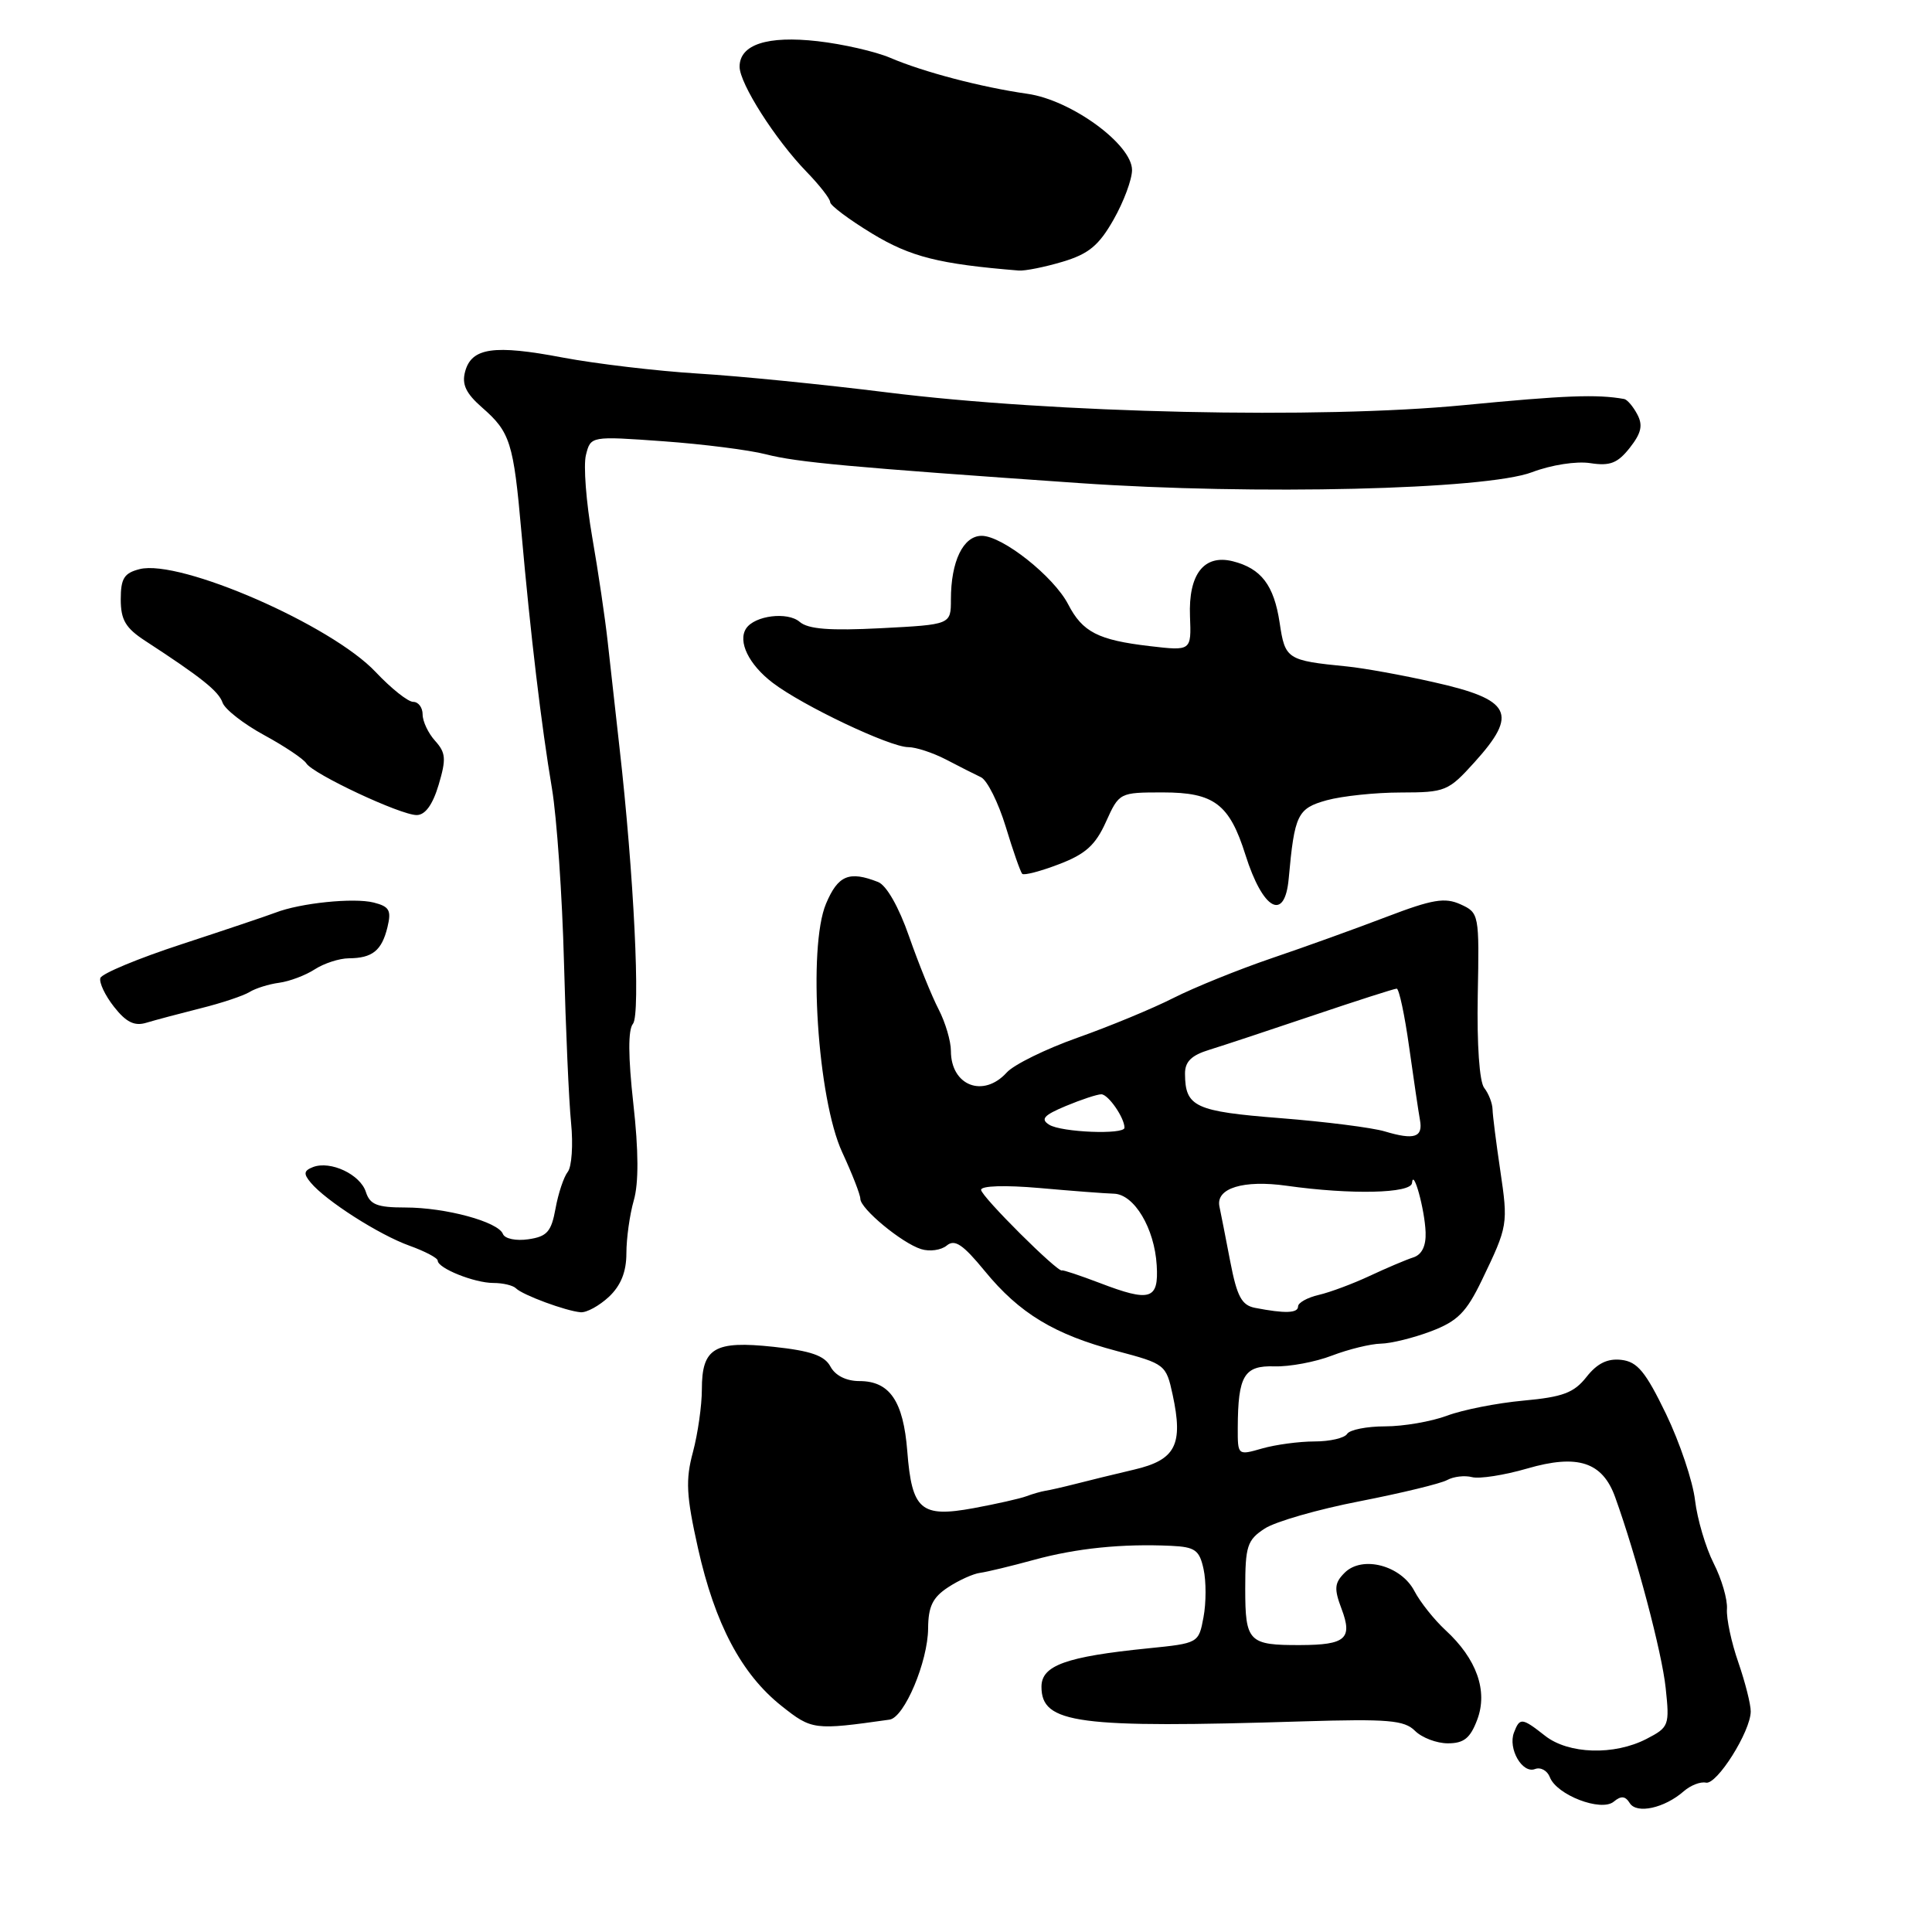 <?xml version="1.0" encoding="UTF-8" standalone="no"?>
<!DOCTYPE svg PUBLIC "-//W3C//DTD SVG 1.1//EN" "http://www.w3.org/Graphics/SVG/1.1/DTD/svg11.dtd" >
<svg xmlns="http://www.w3.org/2000/svg" xmlns:xlink="http://www.w3.org/1999/xlink" version="1.1" viewBox="0 0 256 256">
 <g >
 <path fill="currentColor"
d=" M 215.95 238.92 C 216.87 240.40 220.56 239.59 223.12 237.34 C 224.02 236.56 225.33 236.05 226.04 236.21 C 227.48 236.54 231.96 229.44 231.98 226.78 C 231.99 225.84 231.25 222.92 230.34 220.28 C 229.42 217.65 228.74 214.46 228.83 213.20 C 228.92 211.93 228.12 209.20 227.06 207.13 C 226.01 205.05 224.90 201.30 224.60 198.79 C 224.31 196.28 222.58 191.14 220.76 187.36 C 218.05 181.76 216.97 180.44 214.84 180.19 C 213.00 179.98 211.64 180.65 210.22 182.45 C 208.56 184.56 207.09 185.11 201.85 185.59 C 198.36 185.91 193.80 186.81 191.73 187.59 C 189.66 188.36 185.97 189.00 183.54 189.00 C 181.11 189.00 178.84 189.45 178.50 190.00 C 178.16 190.55 176.22 191.00 174.18 191.00 C 172.15 191.00 169.03 191.42 167.24 191.93 C 164.00 192.86 164.00 192.86 164.01 189.18 C 164.04 182.27 164.85 180.92 168.88 181.05 C 170.87 181.11 174.30 180.47 176.50 179.62 C 178.70 178.78 181.61 178.07 182.97 178.04 C 184.32 178.02 187.33 177.27 189.65 176.39 C 193.14 175.06 194.30 173.89 196.35 169.64 C 199.82 162.43 199.85 162.24 198.78 155.00 C 198.25 151.43 197.79 147.82 197.77 147.00 C 197.75 146.18 197.25 144.90 196.67 144.16 C 196.03 143.36 195.69 138.41 195.81 131.89 C 196.02 121.13 195.99 120.95 193.53 119.83 C 191.46 118.89 189.82 119.16 183.77 121.47 C 179.77 123.00 172.90 125.48 168.50 126.97 C 164.10 128.47 158.25 130.84 155.50 132.23 C 152.75 133.63 147.04 135.99 142.81 137.49 C 138.57 138.99 134.34 141.07 133.40 142.11 C 130.30 145.53 126.00 143.87 126.00 139.25 C 126.00 137.96 125.27 135.48 124.37 133.74 C 123.47 132.01 121.71 127.66 120.46 124.09 C 119.10 120.18 117.46 117.30 116.35 116.87 C 112.51 115.36 111.04 115.98 109.45 119.75 C 107.02 125.53 108.33 145.63 111.60 152.69 C 112.92 155.54 114.00 158.31 114.00 158.85 C 114.00 160.16 119.48 164.70 122.04 165.51 C 123.17 165.87 124.70 165.66 125.45 165.04 C 126.51 164.16 127.59 164.89 130.48 168.41 C 135.08 174.03 139.71 176.83 148.00 179.02 C 154.37 180.71 154.52 180.82 155.38 184.80 C 156.81 191.44 155.79 193.44 150.28 194.73 C 147.65 195.35 144.15 196.20 142.50 196.63 C 140.85 197.05 139.05 197.46 138.50 197.54 C 137.95 197.63 136.82 197.95 136.00 198.26 C 135.18 198.57 132.03 199.28 129.00 199.84 C 122.02 201.12 120.83 200.10 120.22 192.30 C 119.70 185.65 117.89 183.00 113.88 183.00 C 112.13 183.00 110.68 182.27 110.04 181.08 C 109.26 179.62 107.44 178.99 102.50 178.46 C 94.65 177.62 93.00 178.60 93.00 184.11 C 93.00 186.23 92.47 189.96 91.82 192.40 C 90.82 196.11 90.93 198.17 92.49 205.16 C 94.73 215.17 98.25 221.83 103.55 226.04 C 107.58 229.24 107.85 229.28 117.87 227.86 C 119.83 227.58 122.95 220.18 122.98 215.77 C 123.00 212.87 123.58 211.67 125.62 210.33 C 127.06 209.38 128.98 208.52 129.87 208.41 C 130.77 208.29 133.97 207.52 137.00 206.69 C 142.63 205.15 148.67 204.53 155.17 204.83 C 158.36 204.98 158.93 205.39 159.48 207.92 C 159.83 209.52 159.83 212.39 159.47 214.29 C 158.83 217.73 158.80 217.74 152.16 218.41 C 141.24 219.51 138.00 220.68 138.00 223.50 C 138.00 228.40 142.69 229.02 172.67 228.09 C 183.94 227.75 186.07 227.93 187.49 229.34 C 188.40 230.25 190.36 231.00 191.85 231.00 C 193.97 231.00 194.82 230.32 195.74 227.87 C 197.18 224.06 195.67 219.80 191.53 216.00 C 190.04 214.62 188.19 212.30 187.42 210.83 C 185.65 207.42 180.50 206.07 178.17 208.40 C 176.82 209.75 176.75 210.51 177.77 213.20 C 179.25 217.13 178.30 217.96 172.33 217.98 C 165.44 218.01 165.00 217.56 165.00 210.51 C 165.00 204.87 165.26 204.06 167.57 202.55 C 168.98 201.62 174.66 199.99 180.19 198.92 C 185.71 197.84 190.92 196.58 191.76 196.11 C 192.60 195.65 194.08 195.47 195.06 195.73 C 196.04 195.98 199.32 195.47 202.35 194.59 C 209.05 192.64 212.34 193.71 214.02 198.39 C 216.84 206.22 220.22 218.97 220.71 223.66 C 221.24 228.63 221.15 228.87 218.18 230.41 C 213.89 232.63 207.83 232.44 204.73 230.00 C 201.66 227.59 201.38 227.56 200.61 229.57 C 199.79 231.71 201.71 235.05 203.39 234.41 C 204.13 234.12 205.02 234.60 205.36 235.48 C 206.26 237.85 212.16 240.11 213.83 238.73 C 214.80 237.92 215.36 237.97 215.95 238.92 Z  M 80.69 171.83 C 82.27 170.34 83.00 168.52 83.00 166.07 C 83.00 164.10 83.44 160.94 83.98 159.06 C 84.64 156.78 84.62 152.47 83.92 146.24 C 83.23 140.01 83.21 136.45 83.87 135.66 C 84.90 134.42 83.99 115.76 82.08 99.00 C 81.55 94.33 80.85 88.03 80.52 85.01 C 80.19 81.99 79.27 75.75 78.47 71.16 C 77.67 66.56 77.29 61.67 77.64 60.29 C 78.27 57.78 78.27 57.78 87.89 58.47 C 93.17 58.85 99.30 59.63 101.50 60.20 C 105.61 61.26 112.63 61.90 143.00 64.01 C 166.30 65.62 196.88 64.89 203.00 62.57 C 205.55 61.60 208.90 61.08 210.73 61.37 C 213.34 61.77 214.34 61.38 215.96 59.33 C 217.49 57.38 217.72 56.34 216.94 54.89 C 216.39 53.85 215.61 52.94 215.21 52.87 C 211.59 52.22 207.38 52.39 194.00 53.68 C 174.82 55.54 139.66 54.76 117.50 51.99 C 109.25 50.96 98.00 49.83 92.50 49.50 C 87.00 49.16 78.94 48.20 74.58 47.38 C 65.45 45.64 62.48 46.07 61.63 49.24 C 61.17 50.93 61.74 52.13 63.88 54.00 C 67.61 57.26 68.04 58.62 69.09 70.50 C 70.30 84.13 71.73 96.13 73.14 104.50 C 73.78 108.35 74.50 118.70 74.73 127.50 C 74.96 136.30 75.38 145.88 75.67 148.78 C 75.96 151.68 75.76 154.61 75.23 155.28 C 74.70 155.95 73.97 158.14 73.61 160.14 C 73.05 163.21 72.49 163.85 70.01 164.21 C 68.37 164.45 66.89 164.14 66.64 163.51 C 66.02 161.89 59.05 160.00 53.70 160.00 C 49.97 160.00 49.02 159.62 48.48 157.94 C 47.74 155.62 43.80 153.76 41.48 154.64 C 40.25 155.12 40.19 155.53 41.17 156.70 C 43.16 159.10 50.23 163.62 54.25 165.06 C 56.31 165.80 58.00 166.69 58.00 167.04 C 58.00 168.05 62.86 170.00 65.38 170.00 C 66.64 170.00 67.99 170.32 68.38 170.72 C 69.27 171.60 74.99 173.72 76.94 173.88 C 77.73 173.95 79.41 173.02 80.69 171.83 Z  M 26.56 133.61 C 29.35 132.92 32.27 131.94 33.06 131.45 C 33.85 130.96 35.62 130.40 37.00 130.22 C 38.38 130.03 40.50 129.23 41.71 128.44 C 42.93 127.65 44.96 126.99 46.21 126.98 C 49.34 126.96 50.58 125.97 51.34 122.86 C 51.88 120.62 51.60 120.12 49.51 119.59 C 46.87 118.93 39.80 119.65 36.50 120.93 C 35.40 121.35 29.81 123.23 24.08 125.11 C 18.35 126.98 13.50 129.00 13.30 129.59 C 13.11 130.18 13.92 131.90 15.11 133.41 C 16.71 135.45 17.82 136.00 19.39 135.52 C 20.55 135.17 23.78 134.31 26.56 133.61 Z  M 170.76 116.42 C 171.53 107.92 171.92 107.12 175.79 106.04 C 177.83 105.48 182.26 105.01 185.63 105.01 C 191.52 105.00 191.91 104.84 195.38 101.00 C 201.22 94.54 200.28 92.70 189.96 90.39 C 185.86 89.46 180.70 88.53 178.50 88.31 C 170.52 87.52 170.28 87.36 169.56 82.52 C 168.81 77.54 167.12 75.32 163.35 74.37 C 159.54 73.42 157.46 76.08 157.68 81.66 C 157.86 86.26 157.86 86.26 152.32 85.61 C 145.50 84.81 143.44 83.75 141.54 80.08 C 139.63 76.39 132.83 71.00 130.08 71.00 C 127.63 71.00 126.00 74.37 126.00 79.44 C 126.00 82.76 126.00 82.76 116.75 83.24 C 109.95 83.59 107.09 83.37 105.96 82.40 C 104.36 81.02 100.01 81.56 98.87 83.27 C 97.73 85.00 99.22 88.06 102.38 90.47 C 106.36 93.51 117.93 99.00 120.35 99.00 C 121.36 99.00 123.61 99.74 125.35 100.64 C 127.08 101.55 129.17 102.60 129.99 102.99 C 130.81 103.39 132.28 106.33 133.26 109.53 C 134.23 112.74 135.22 115.55 135.45 115.79 C 135.69 116.02 137.88 115.45 140.33 114.51 C 143.83 113.18 145.16 111.98 146.54 108.91 C 148.30 105.02 148.33 105.00 154.11 105.00 C 160.87 105.00 162.91 106.54 165.03 113.28 C 167.34 120.60 170.24 122.19 170.76 116.42 Z  M 58.12 104.00 C 59.14 100.57 59.08 99.75 57.66 98.17 C 56.75 97.17 56.00 95.59 56.00 94.67 C 56.00 93.75 55.44 93.00 54.75 93.00 C 54.06 93.00 51.83 91.22 49.79 89.06 C 43.93 82.82 23.86 74.07 18.51 75.41 C 16.45 75.93 16.00 76.64 16.00 79.42 C 16.00 82.14 16.64 83.22 19.25 84.92 C 26.68 89.76 28.96 91.58 29.49 93.10 C 29.79 93.98 32.27 95.92 34.99 97.40 C 37.71 98.88 40.23 100.57 40.59 101.15 C 41.47 102.56 53.06 108.00 55.21 108.00 C 56.34 108.00 57.33 106.64 58.12 104.00 Z  M 140.81 34.68 C 144.25 33.65 145.61 32.53 147.56 29.09 C 148.90 26.73 150.00 23.78 150.00 22.53 C 150.00 19.13 141.94 13.25 136.14 12.43 C 130.05 11.56 122.37 9.55 117.96 7.66 C 116.01 6.83 111.69 5.84 108.35 5.46 C 101.67 4.70 98.00 5.90 98.00 8.84 C 98.00 11.07 102.73 18.49 106.85 22.74 C 108.58 24.52 110.00 26.34 110.00 26.78 C 110.00 27.22 112.50 29.09 115.56 30.95 C 120.66 34.04 124.43 34.99 135.00 35.85 C 135.82 35.91 138.44 35.39 140.81 34.68 Z  M 166.31 173.30 C 164.53 172.96 163.91 171.80 163.02 167.19 C 162.42 164.06 161.77 160.76 161.58 159.86 C 161.08 157.44 164.76 156.31 170.50 157.12 C 179.01 158.32 186.99 158.14 187.10 156.75 C 187.26 154.71 188.79 160.26 188.90 163.28 C 188.97 165.11 188.40 166.26 187.25 166.62 C 186.29 166.93 183.70 168.03 181.50 169.06 C 179.30 170.09 176.26 171.23 174.75 171.58 C 173.24 171.93 172.00 172.62 172.00 173.11 C 172.00 174.01 170.27 174.07 166.31 173.30 Z  M 145.72 170.00 C 143.09 169.00 140.84 168.25 140.72 168.34 C 140.23 168.70 130.00 158.52 130.00 157.66 C 130.00 157.12 133.17 157.02 137.75 157.42 C 142.01 157.80 146.45 158.14 147.60 158.17 C 150.29 158.25 152.98 162.75 153.27 167.66 C 153.55 172.22 152.42 172.57 145.72 170.00 Z  M 183.50 149.92 C 181.85 149.42 175.62 148.63 169.65 148.16 C 158.34 147.27 157.05 146.67 157.02 142.30 C 157.00 140.68 157.86 139.83 160.25 139.10 C 162.04 138.55 168.22 136.50 174.00 134.55 C 179.78 132.60 184.76 131.00 185.07 131.00 C 185.38 131.00 186.13 134.49 186.72 138.75 C 187.32 143.01 187.96 147.35 188.15 148.39 C 188.58 150.71 187.41 151.09 183.50 149.92 Z  M 139.02 149.03 C 137.84 148.29 138.31 147.77 141.23 146.55 C 143.27 145.70 145.38 145.00 145.93 145.00 C 146.85 145.00 149.00 148.11 149.00 149.43 C 149.00 150.38 140.61 150.04 139.02 149.03 Z "/>
</g>
</svg>